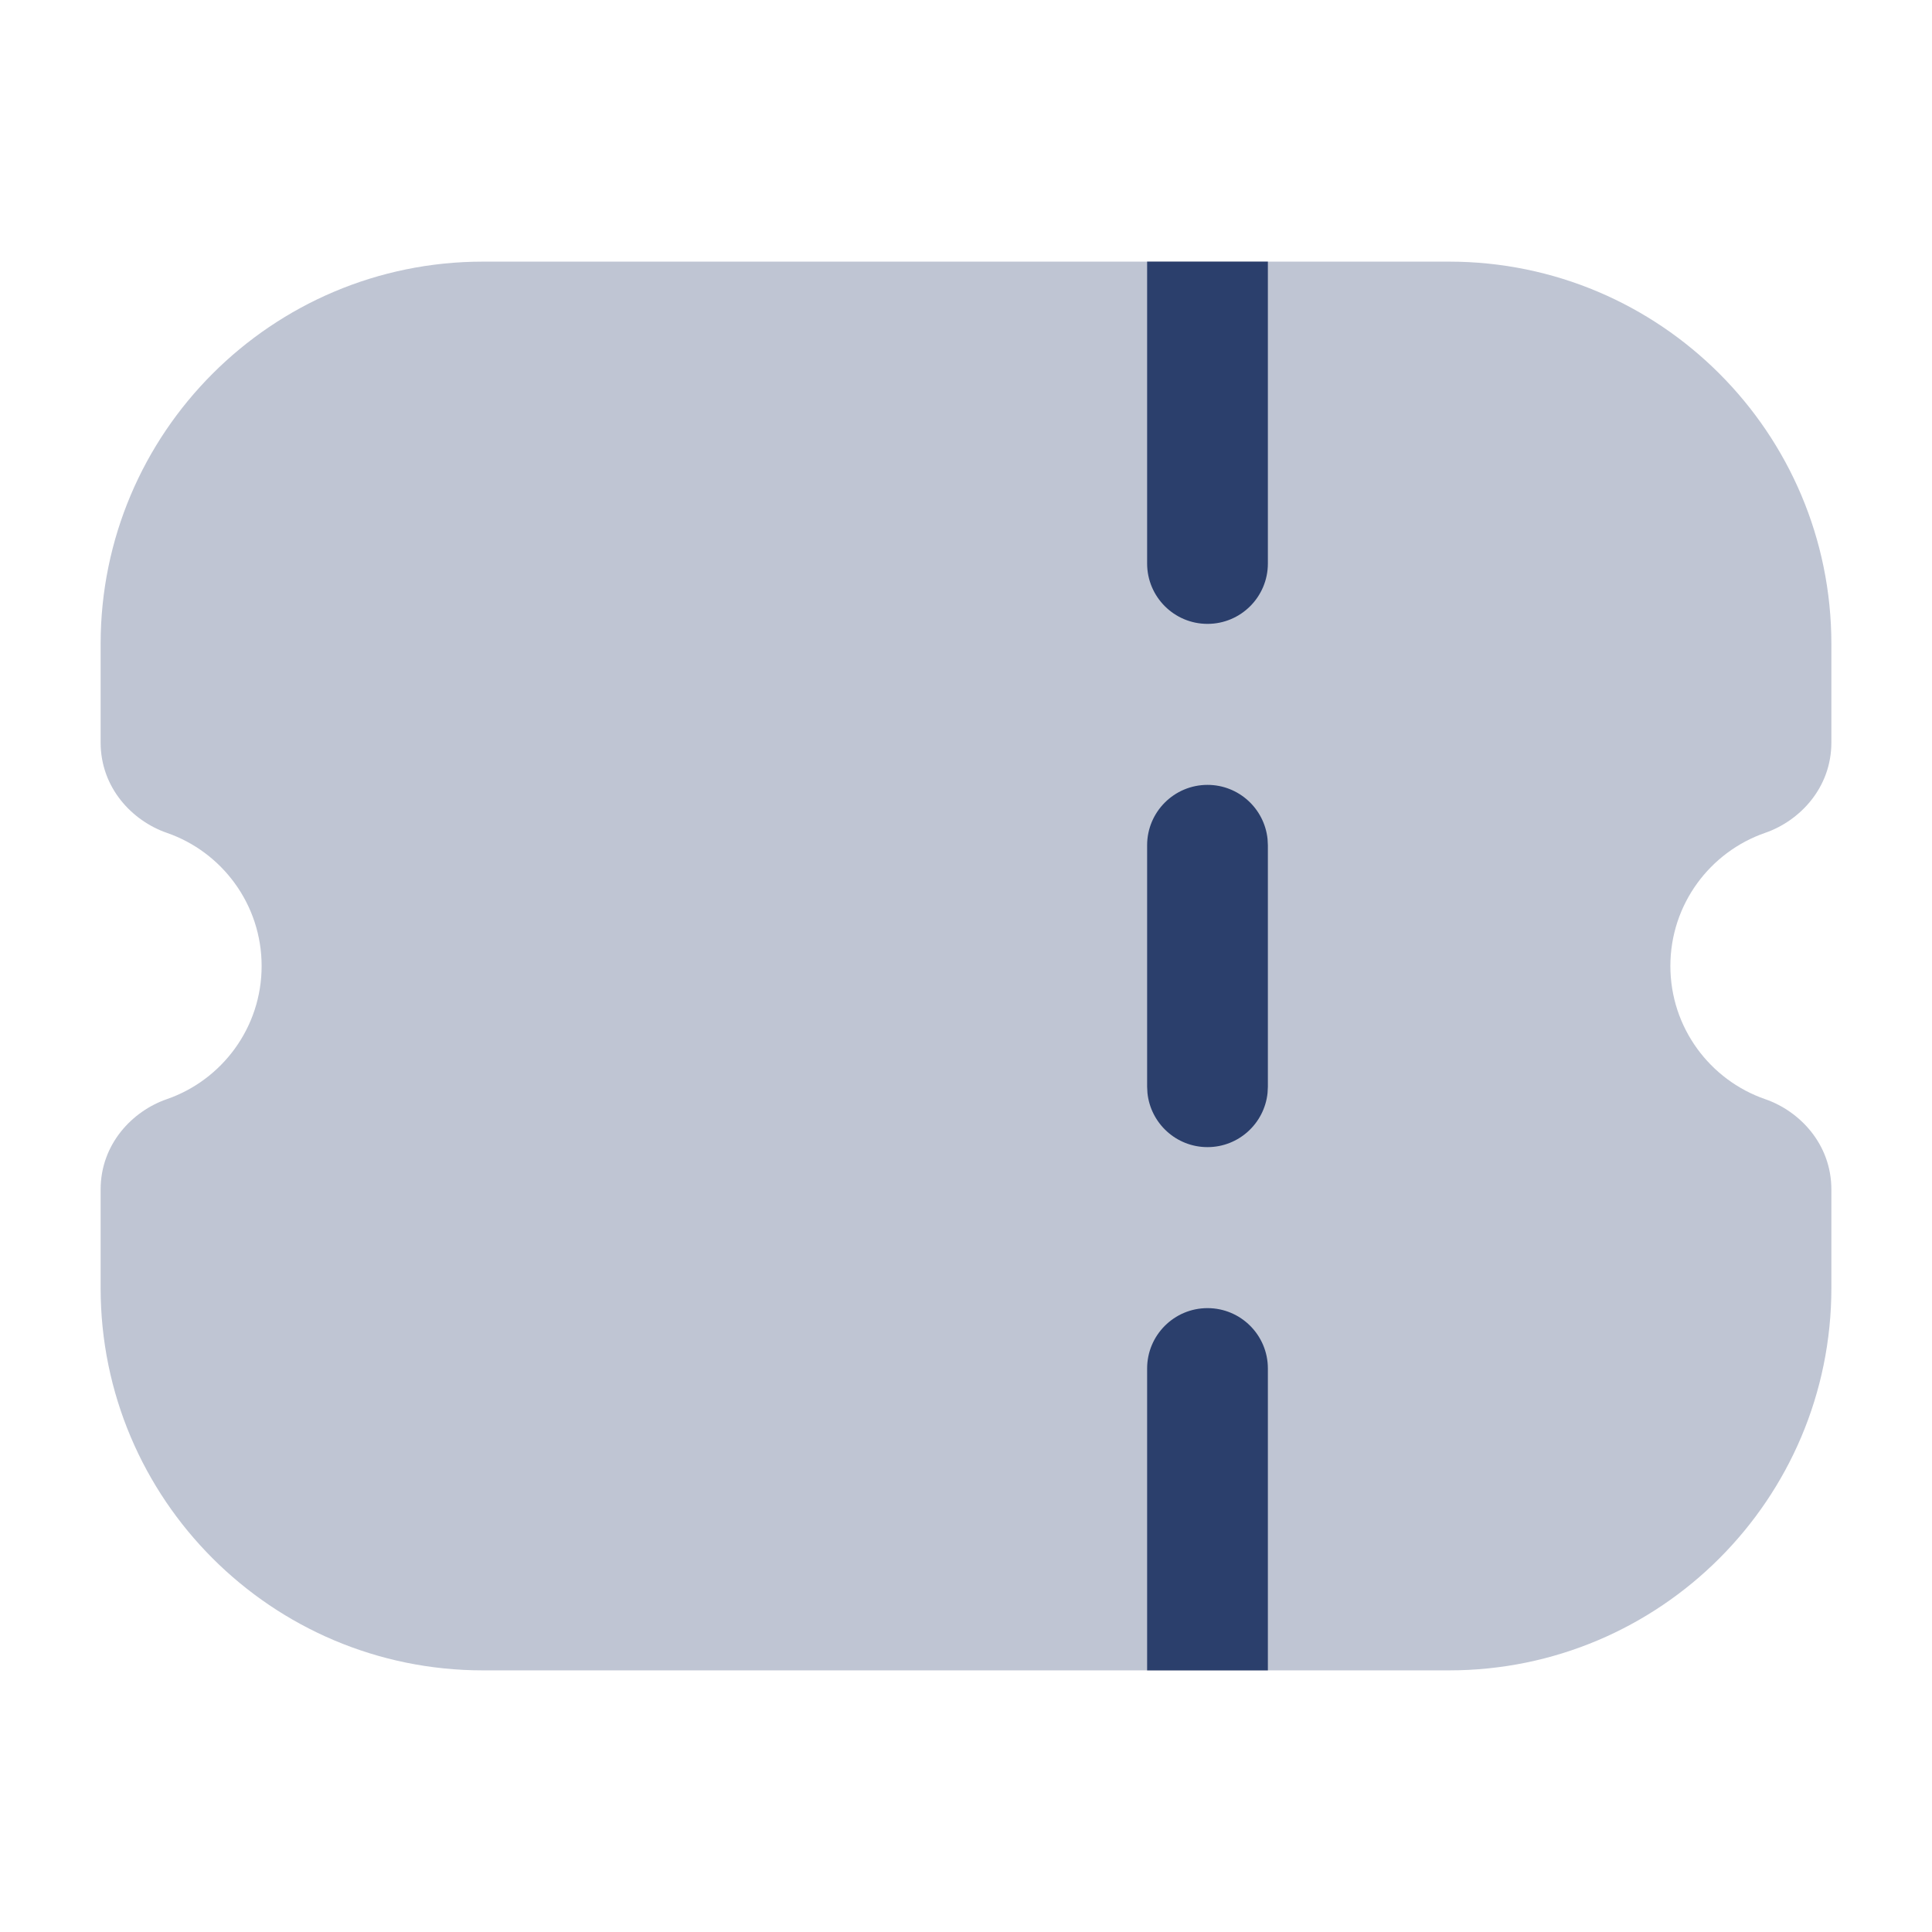 <svg width="24" height="24" viewBox="0 0 24 24" fill="none" xmlns="http://www.w3.org/2000/svg">
<path opacity="0.3" d="M18 3.25C20.623 3.25 22.75 5.377 22.75 8V9.223C22.75 9.788 22.356 10.197 21.93 10.345C21.242 10.582 20.75 11.235 20.75 12C20.75 12.765 21.242 13.418 21.93 13.655C22.356 13.803 22.75 14.212 22.75 14.777V16C22.75 18.623 20.623 20.75 18 20.75H6C3.377 20.75 1.25 18.623 1.25 16V14.777C1.25 14.212 1.644 13.803 2.07 13.655C2.758 13.418 3.25 12.765 3.25 12C3.25 11.235 2.758 10.582 2.07 10.345C1.644 10.197 1.25 9.788 1.25 9.223V8C1.25 5.377 3.377 3.25 6 3.25H18Z" fill="#2B3F6C"/>
<path d="M15 16.25C15.414 16.25 15.75 16.586 15.75 17V20.75H14.25V17C14.25 16.586 14.586 16.25 15 16.25ZM15 9.75C15.388 9.75 15.707 10.045 15.746 10.423L15.75 10.5V13.5L15.746 13.577C15.707 13.955 15.388 14.25 15 14.25C14.612 14.25 14.293 13.955 14.254 13.577L14.25 13.5V10.5C14.25 10.086 14.586 9.75 15 9.75ZM15.75 3.25V7C15.75 7.414 15.414 7.75 15 7.75C14.586 7.75 14.25 7.414 14.25 7V3.25H15.75Z" fill="#2B3F6C"/>
</svg>
